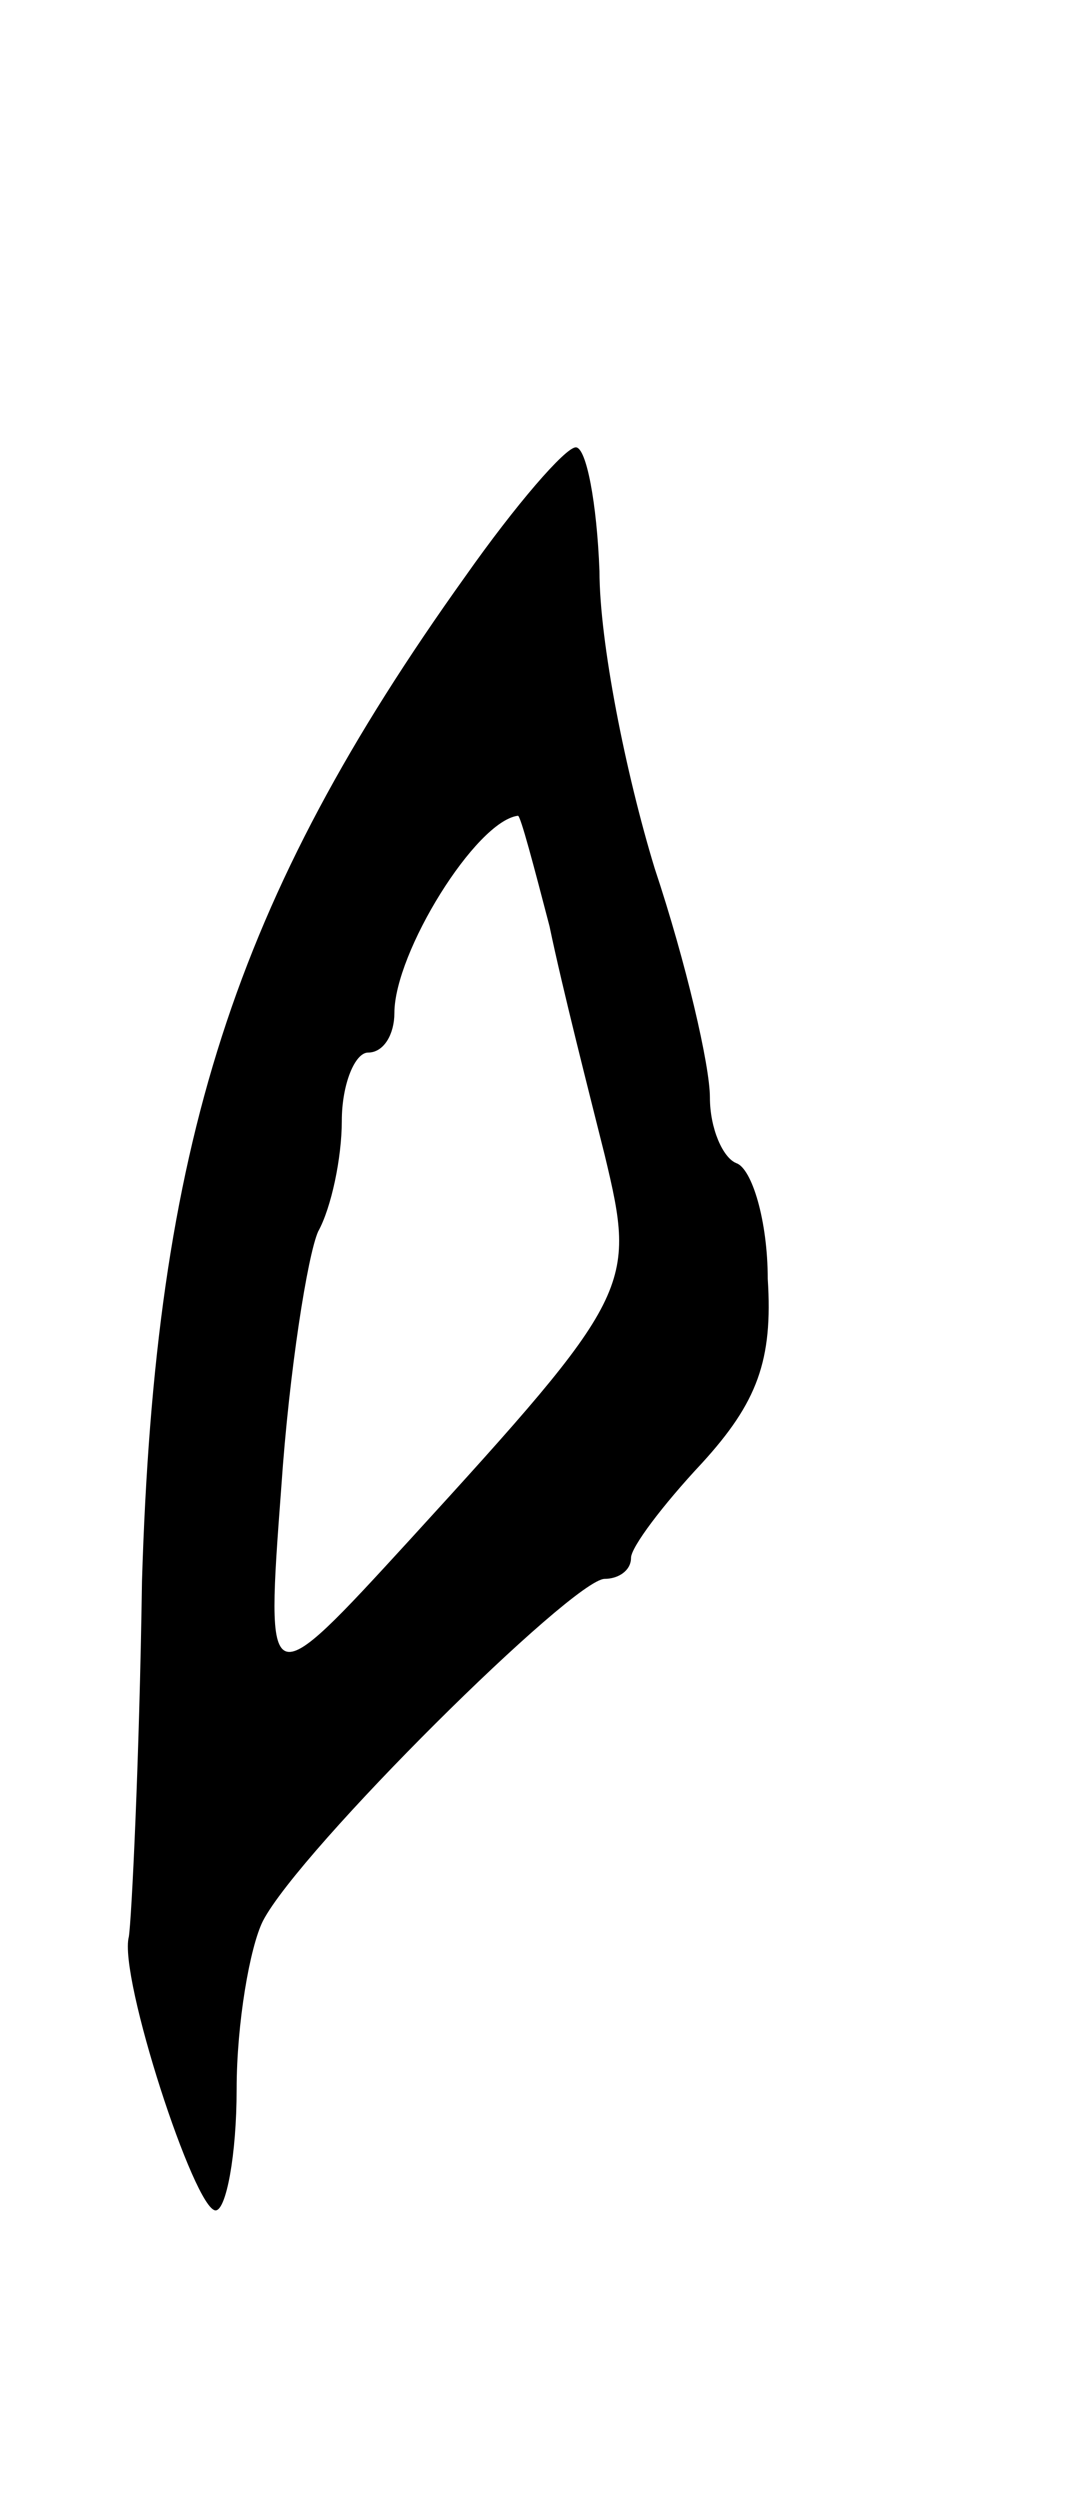 <svg version="1.0" xmlns="http://www.w3.org/2000/svg"
 width="41pt" height="95pt" viewBox="0 0 41 95"
 preserveAspectRatio="xMidYMid meet">
<g transform="translate(0,95) scale(0.1,-0.1)"
fill="#000000" stroke="none">
<path d="M177 731 c-88 -123 -118 -216 -123 -382 -1 -69 -4 -129 -5 -135 -4
-15 25 -104 33 -104 4 0 8 21 8 46 0 25 5 54 10 64 14 27 118 130 130 130 5 0
10 3 10 8 0 4 12 20 27 36 21 23 27 39 25 70 0 22 -6 42 -12 44 -5 2 -10 13
-10 25 0 12 -9 51 -21 87 -11 36 -21 86 -21 113 -1 26 -5 47 -9 47 -4 0 -23
-22 -42 -49z m32 -133 c5 -24 15 -63 21 -87 12 -50 11 -53 -74 -146 -55 -60
-55 -60 -49 20 3 44 10 88 14 97 5 9 9 28 9 42 0 14 5 26 10 26 6 0 10 7 10
15 0 23 31 73 47 75 1 0 6 -19 12 -42z"/>
</g>
</svg>
